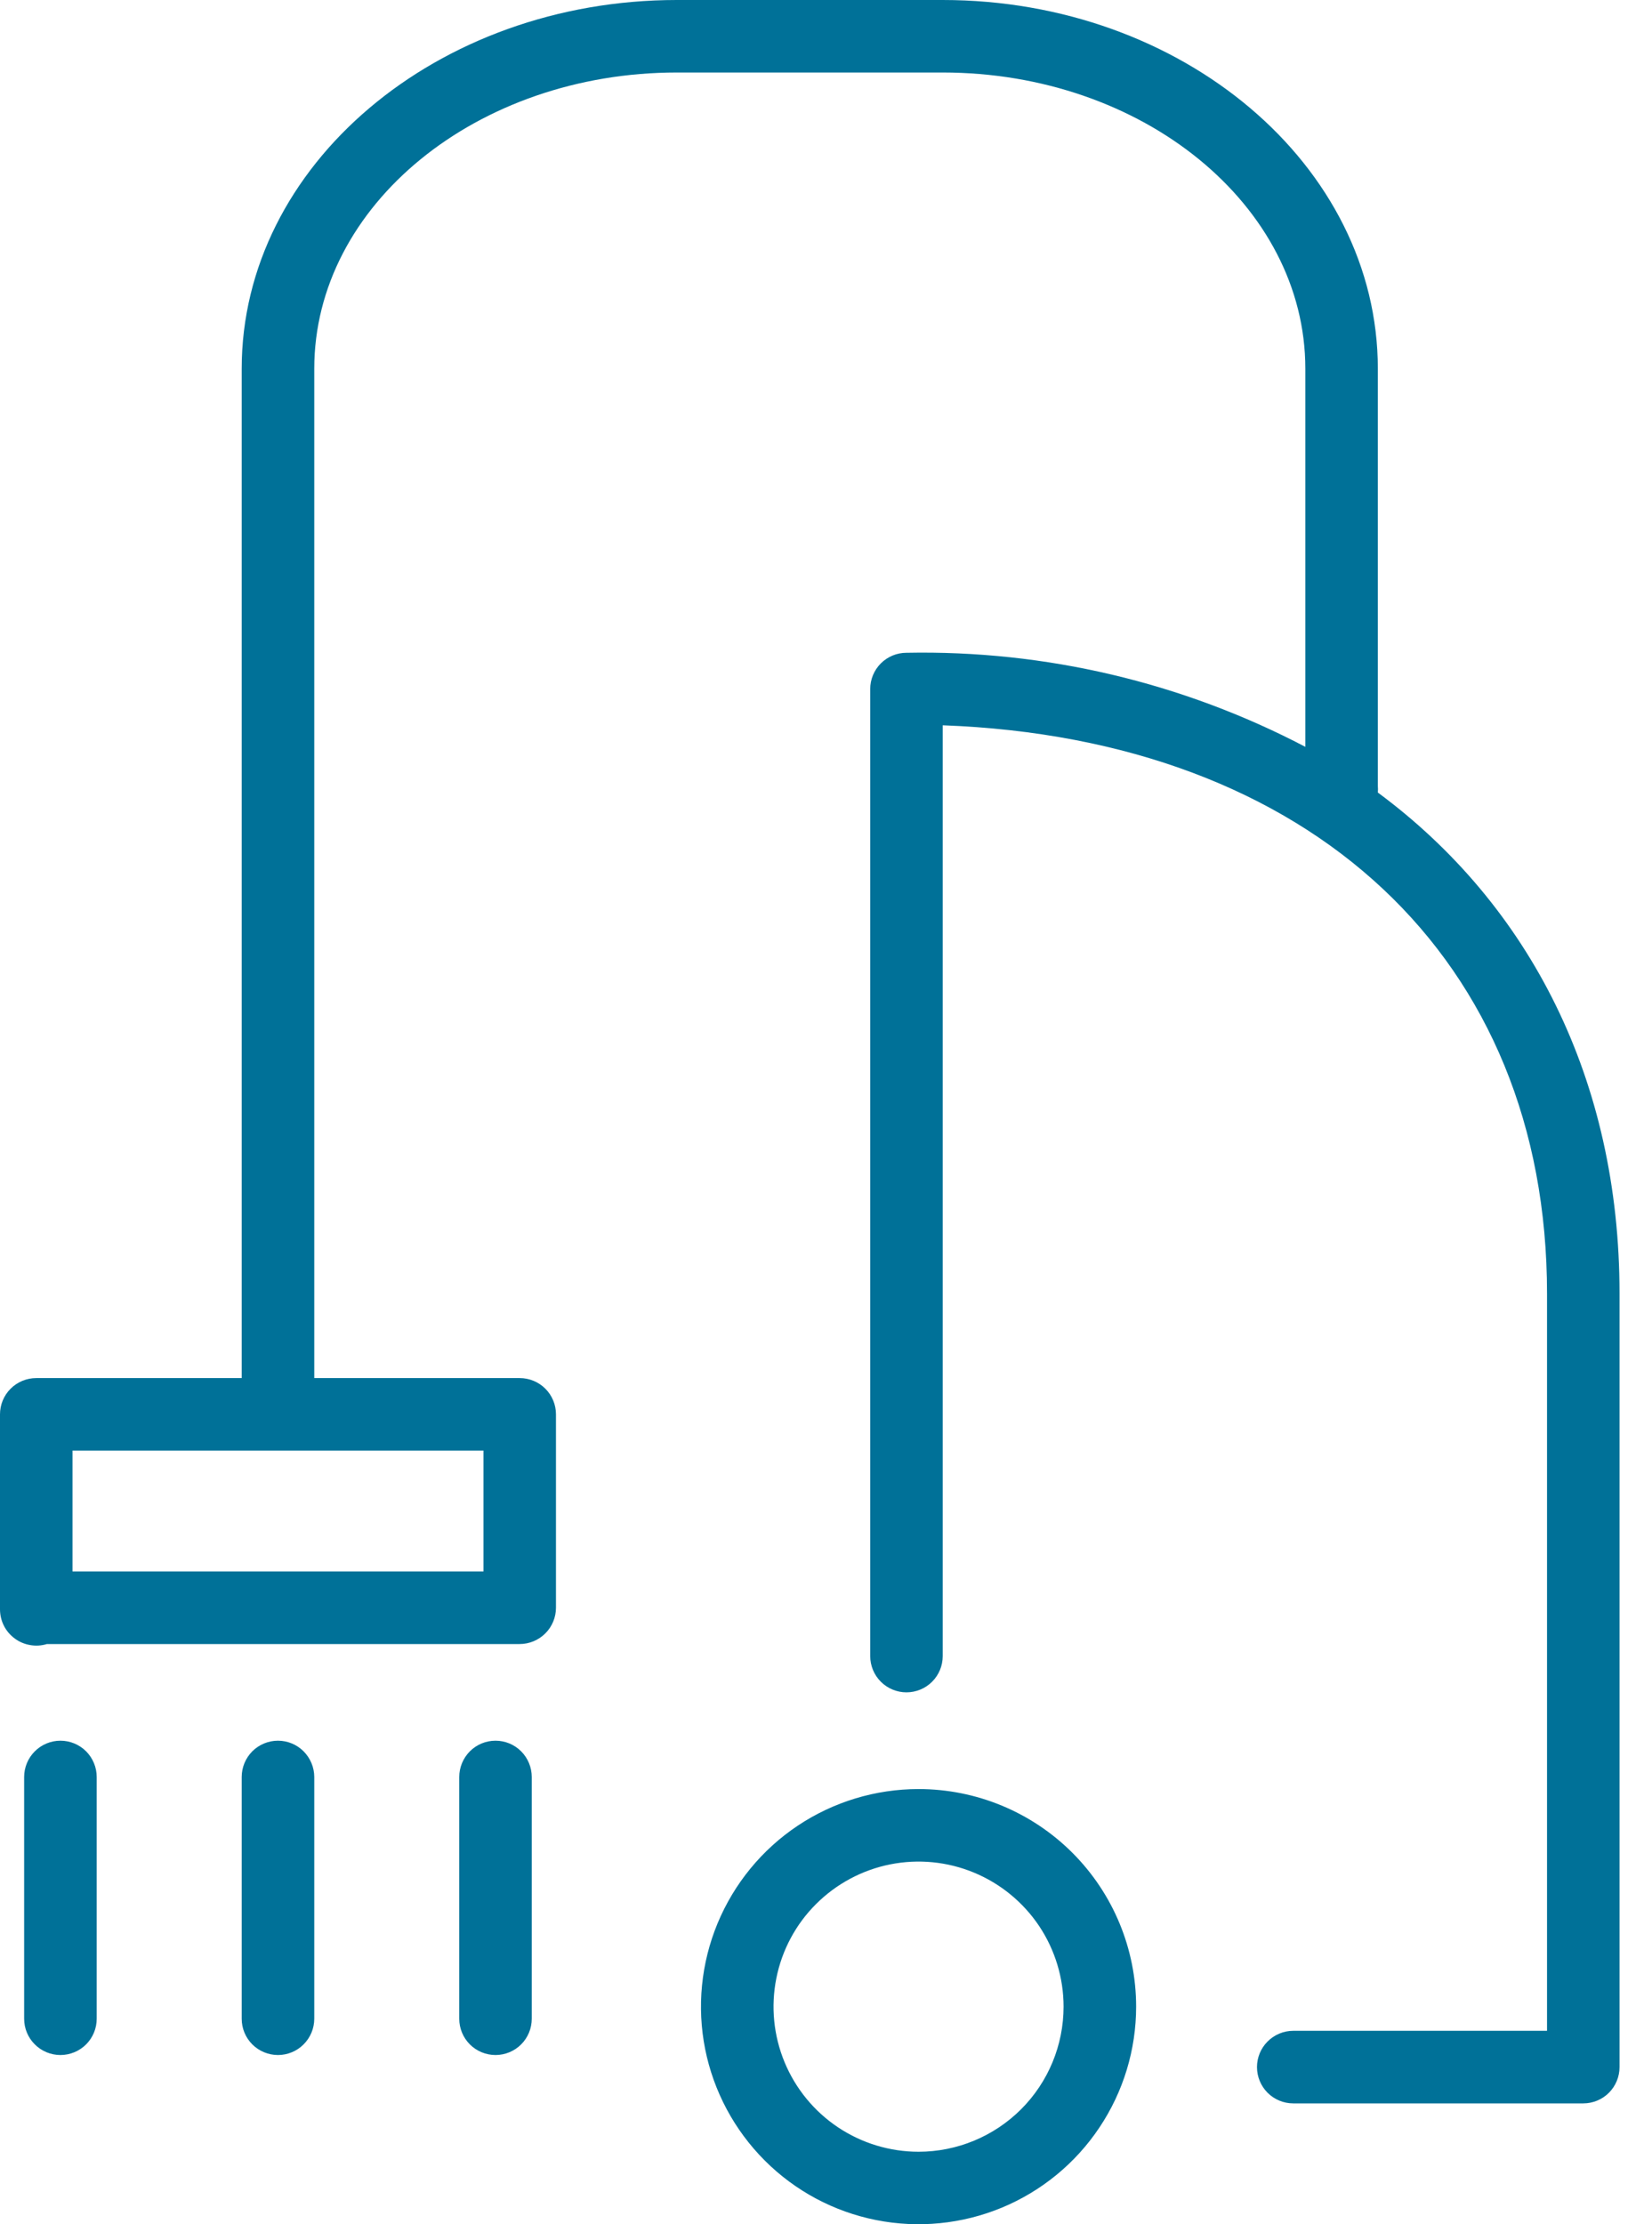 <svg width="26" height="35" viewBox="0 0 26 35" fill="none" xmlns="http://www.w3.org/2000/svg">
<path d="M21.685 12.471C21.688 12.435 21.688 12.4 21.685 12.364V5.802C21.685 2.602 18.611 0 14.837 0H10.652C6.878 0 3.804 2.602 3.804 5.802V21.685H0.571C0.419 21.685 0.274 21.745 0.167 21.852C0.06 21.959 4.5483e-06 22.104 4.5483e-06 22.255V25.322C-0 25.411 0.02 25.5 0.06 25.579C0.1 25.66 0.159 25.729 0.231 25.782C0.302 25.836 0.386 25.871 0.474 25.886C0.562 25.902 0.653 25.896 0.738 25.87H8.179C8.331 25.87 8.476 25.809 8.583 25.702C8.69 25.595 8.75 25.45 8.75 25.299V22.255C8.75 22.104 8.69 21.959 8.583 21.852C8.476 21.745 8.331 21.685 8.179 21.685H4.946V5.802C4.946 3.23 7.506 1.141 10.652 1.141H14.837C17.983 1.141 20.544 3.23 20.544 5.802V11.752C18.609 10.738 16.45 10.229 14.266 10.272C14.115 10.272 13.97 10.332 13.863 10.439C13.756 10.546 13.696 10.691 13.696 10.842V26.06C13.696 26.211 13.756 26.356 13.863 26.463C13.97 26.57 14.115 26.63 14.266 26.63C14.418 26.63 14.563 26.57 14.67 26.463C14.777 26.356 14.837 26.211 14.837 26.06V11.413C20.635 11.626 24.348 15.088 24.348 20.357V31.956H20.353C20.202 31.956 20.057 32.017 19.95 32.124C19.843 32.231 19.783 32.376 19.783 32.527C19.783 32.678 19.843 32.824 19.95 32.931C20.057 33.038 20.202 33.098 20.353 33.098H24.919C25.07 33.098 25.215 33.038 25.322 32.931C25.429 32.824 25.489 32.678 25.489 32.527V20.353C25.489 16.998 24.081 14.243 21.685 12.471ZM7.609 24.728H1.141V22.826H7.609V24.728Z" fill="#007198"/>
<path d="M14.457 28.152C13.779 28.152 13.117 28.353 12.554 28.729C11.991 29.105 11.553 29.64 11.293 30.266C11.034 30.892 10.966 31.58 11.098 32.244C11.231 32.908 11.557 33.518 12.036 33.997C12.514 34.476 13.124 34.802 13.789 34.934C14.453 35.066 15.141 34.998 15.767 34.739C16.392 34.48 16.927 34.041 17.303 33.478C17.68 32.915 17.881 32.253 17.881 31.576C17.881 30.668 17.52 29.797 16.878 29.155C16.236 28.513 15.365 28.152 14.457 28.152ZM14.457 33.859C14.005 33.859 13.564 33.725 13.188 33.474C12.813 33.223 12.521 32.867 12.348 32.45C12.175 32.032 12.13 31.574 12.218 31.131C12.306 30.688 12.523 30.281 12.843 29.962C13.162 29.643 13.569 29.425 14.011 29.337C14.454 29.249 14.913 29.294 15.33 29.467C15.747 29.64 16.104 29.933 16.355 30.308C16.605 30.683 16.739 31.125 16.739 31.576C16.739 32.181 16.499 32.762 16.071 33.19C15.643 33.618 15.062 33.859 14.457 33.859Z" fill="#007198"/>
<path d="M0.951 27.391C0.8 27.391 0.655 27.451 0.548 27.558C0.44 27.666 0.38 27.811 0.38 27.962V31.766C0.38 31.918 0.44 32.063 0.548 32.17C0.655 32.277 0.8 32.337 0.951 32.337C1.102 32.337 1.248 32.277 1.355 32.17C1.462 32.063 1.522 31.918 1.522 31.766V27.962C1.522 27.811 1.462 27.666 1.355 27.558C1.248 27.451 1.102 27.391 0.951 27.391Z" fill="#007198"/>
<path d="M4.375 27.391C4.224 27.391 4.078 27.451 3.971 27.558C3.864 27.666 3.804 27.811 3.804 27.962V31.766C3.804 31.918 3.864 32.063 3.971 32.17C4.078 32.277 4.224 32.337 4.375 32.337C4.526 32.337 4.671 32.277 4.778 32.17C4.885 32.063 4.946 31.918 4.946 31.766V27.962C4.946 27.811 4.885 27.666 4.778 27.558C4.671 27.451 4.526 27.391 4.375 27.391Z" fill="#007198"/>
<path d="M7.799 27.391C7.647 27.391 7.502 27.451 7.395 27.558C7.288 27.666 7.228 27.811 7.228 27.962V31.766C7.228 31.918 7.288 32.063 7.395 32.17C7.502 32.277 7.647 32.337 7.799 32.337C7.95 32.337 8.095 32.277 8.202 32.17C8.309 32.063 8.369 31.918 8.369 31.766V27.962C8.369 27.811 8.309 27.666 8.202 27.558C8.095 27.451 7.95 27.391 7.799 27.391Z" fill="#007198"/>
</svg>

